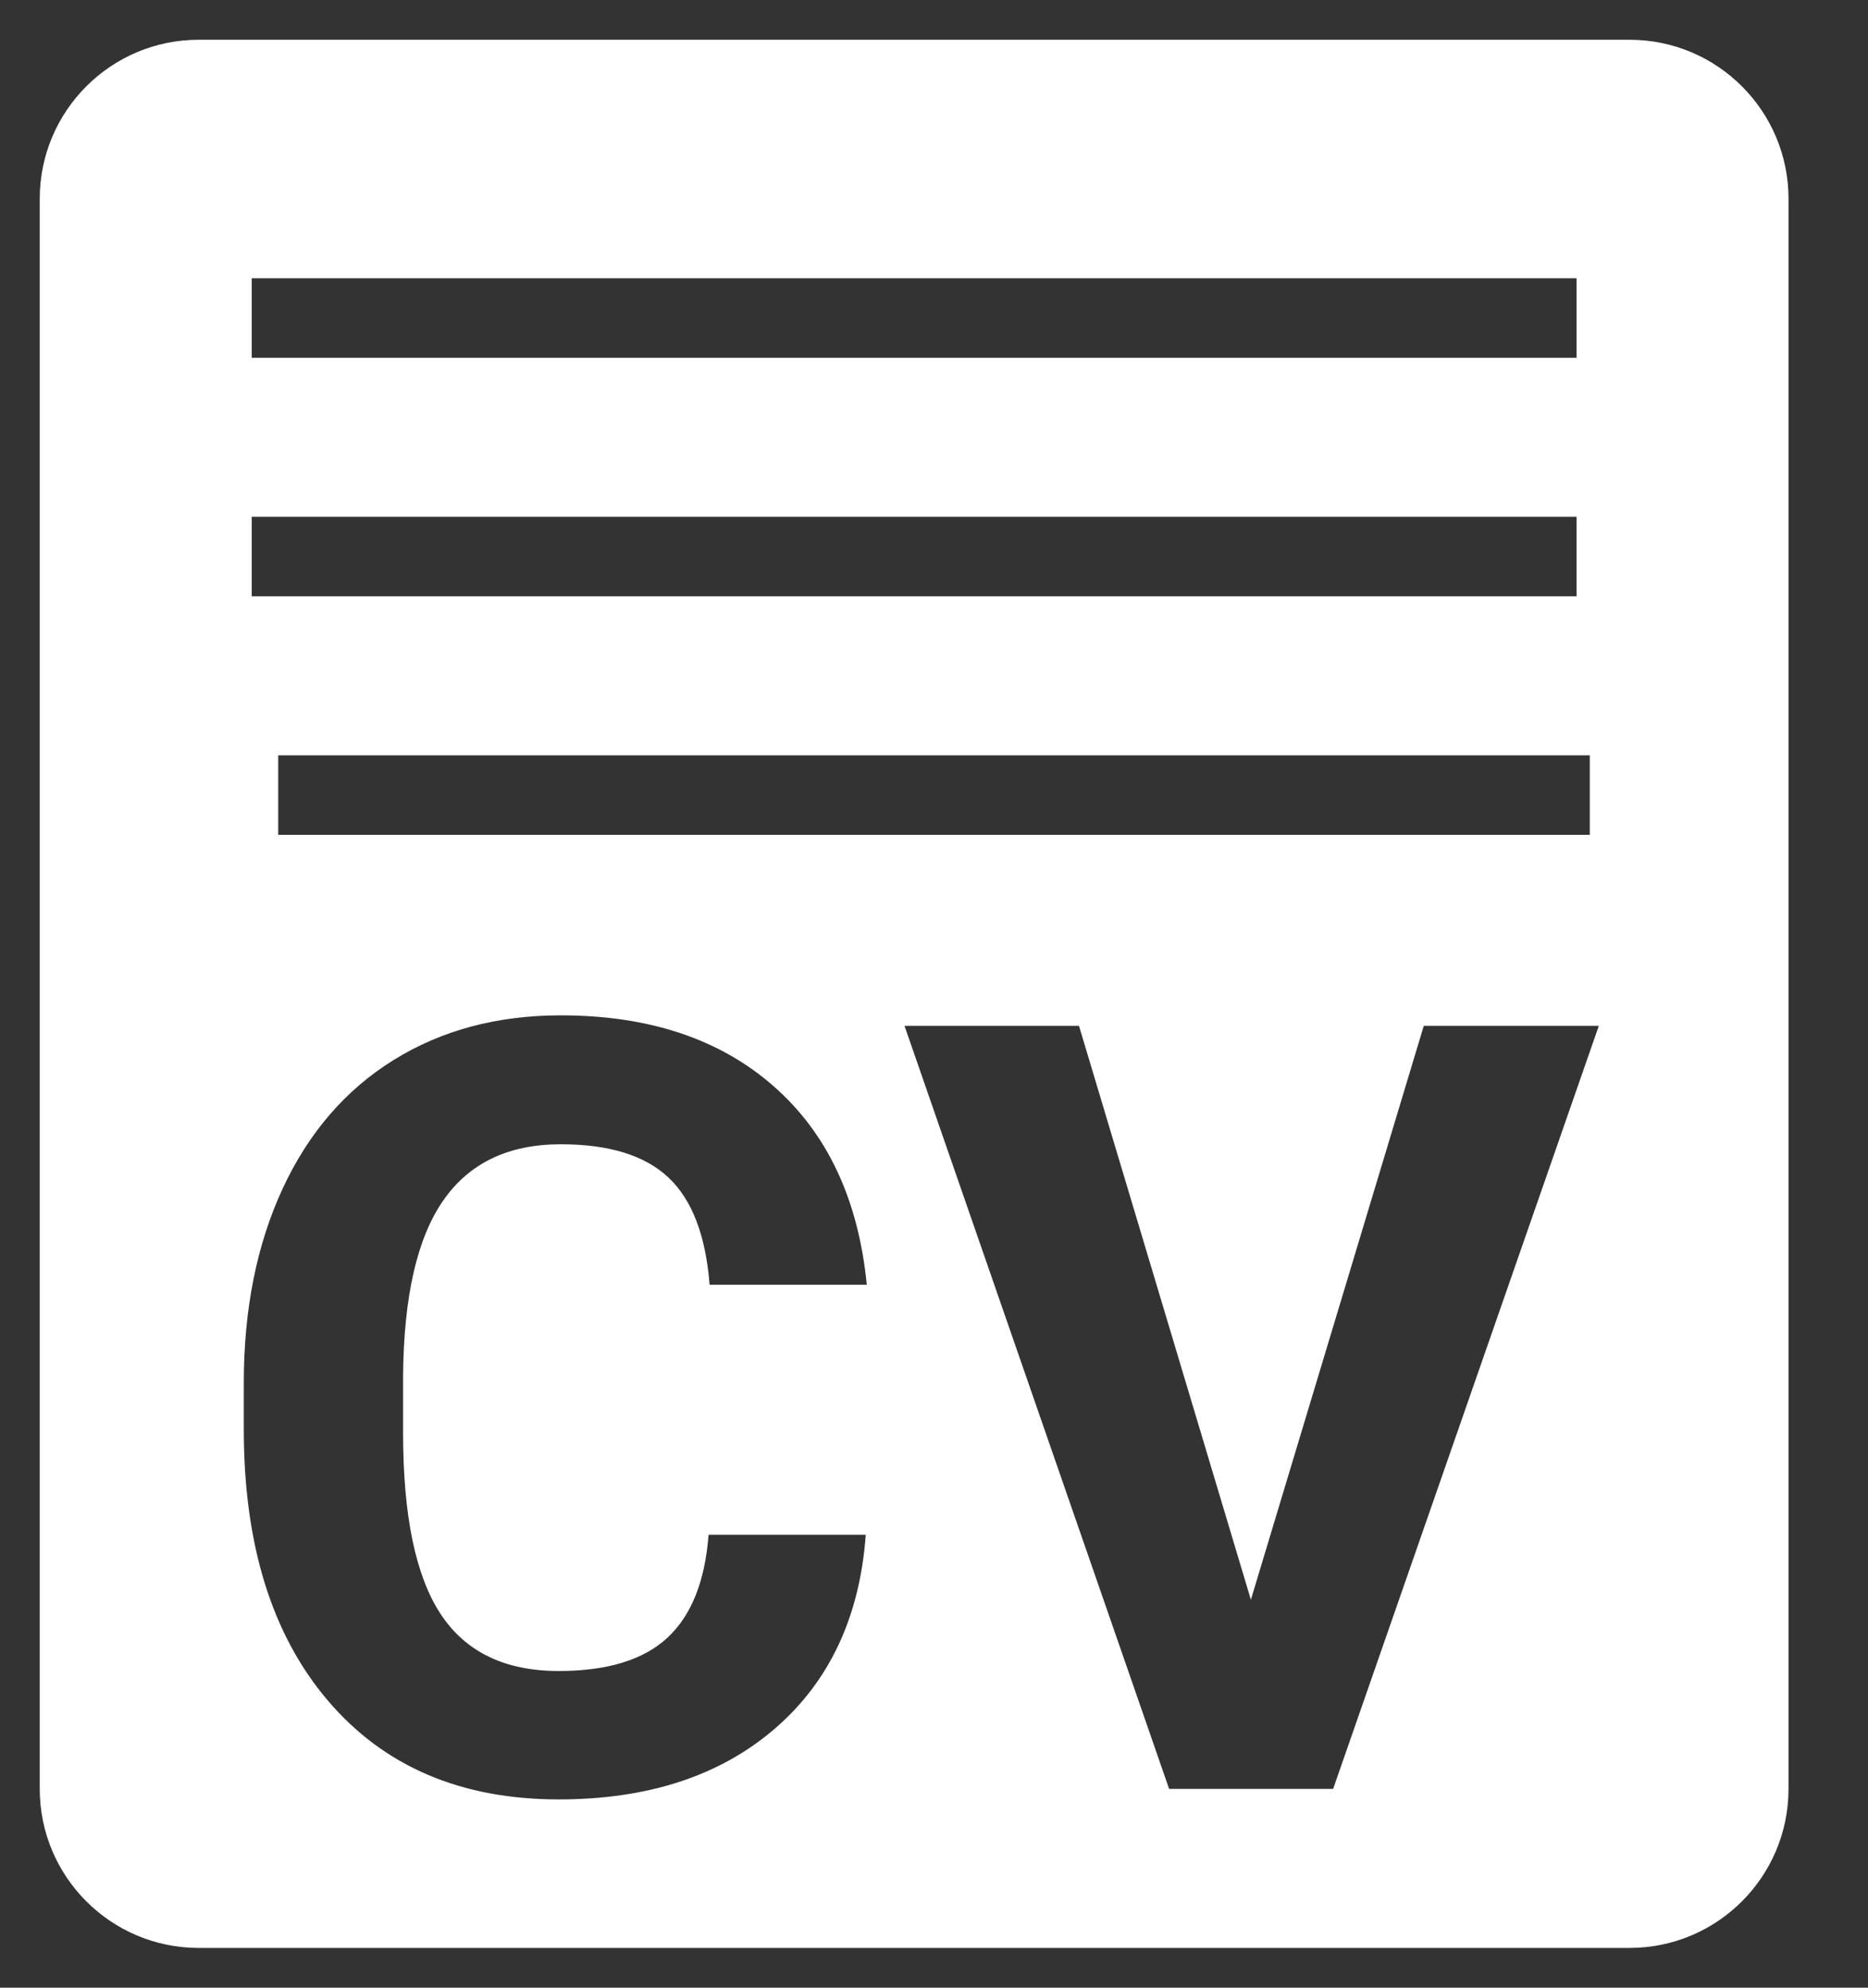 <?xml version="1.0" encoding="UTF-8"?>
<svg width="47px" height="50px" viewBox="0 0 47 50" version="1.1" xmlns="http://www.w3.org/2000/svg" xmlns:xlink="http://www.w3.org/1999/xlink">
    <rect x="0" y="0" width="47" height="50" fill="#333333" stroke="none"/>
    <!-- Generator: Sketch 55.2 (78181) - https://sketchapp.com -->
    <title>cv</title>
    <desc>Created with Sketch.</desc>
    <g id="cv" stroke="none" stroke-width="1" fill="none" fill-rule="evenodd">
        <path d="M5,1 L41,1 C43.209,1 45,2.791 45,5 L45,45 C45,47.209 43.209,49 41,49 L5,49 C2.791,49 1,47.209 1,45 L1,5 C1,2.791 2.791,1 5,1 Z M21.783,38.606 L17.828,38.606 C17.74,39.775 17.395,40.638 16.793,41.197 C16.191,41.755 15.279,42.034 14.057,42.034 C12.704,42.034 11.713,41.555 11.084,40.597 C10.456,39.639 10.142,38.123 10.142,36.048 L10.142,34.598 C10.159,32.612 10.495,31.146 11.15,30.201 C11.805,29.257 12.791,28.784 14.11,28.784 C15.323,28.784 16.226,29.063 16.819,29.621 C17.412,30.179 17.757,31.078 17.854,32.317 L21.809,32.317 C21.598,30.173 20.816,28.507 19.462,27.321 C18.109,26.134 16.325,25.541 14.11,25.541 C12.51,25.541 11.106,25.917 9.898,26.668 C8.689,27.42 7.76,28.499 7.109,29.905 C6.459,31.311 6.134,32.937 6.134,34.783 L6.134,35.956 C6.134,38.848 6.839,41.122 8.25,42.779 C9.66,44.435 11.596,45.264 14.057,45.264 C16.307,45.264 18.12,44.67 19.495,43.484 C20.871,42.297 21.633,40.671 21.783,38.606 Z M31.473,40.241 L27.148,25.805 L22.758,25.805 L29.416,45 L33.542,45 L40.227,25.805 L35.823,25.805 L31.473,40.241 Z M6.333,7 L6.333,9 L39.667,9 L39.667,7 L6.333,7 Z M6.333,13 L6.333,15 L39.667,15 L39.667,13 L6.333,13 Z M7,19 L7,21 L40,21 L40,19 L7,19 Z" id="Combined-Shape" fill="#FFFFFF"></path>
    </g>
</svg>